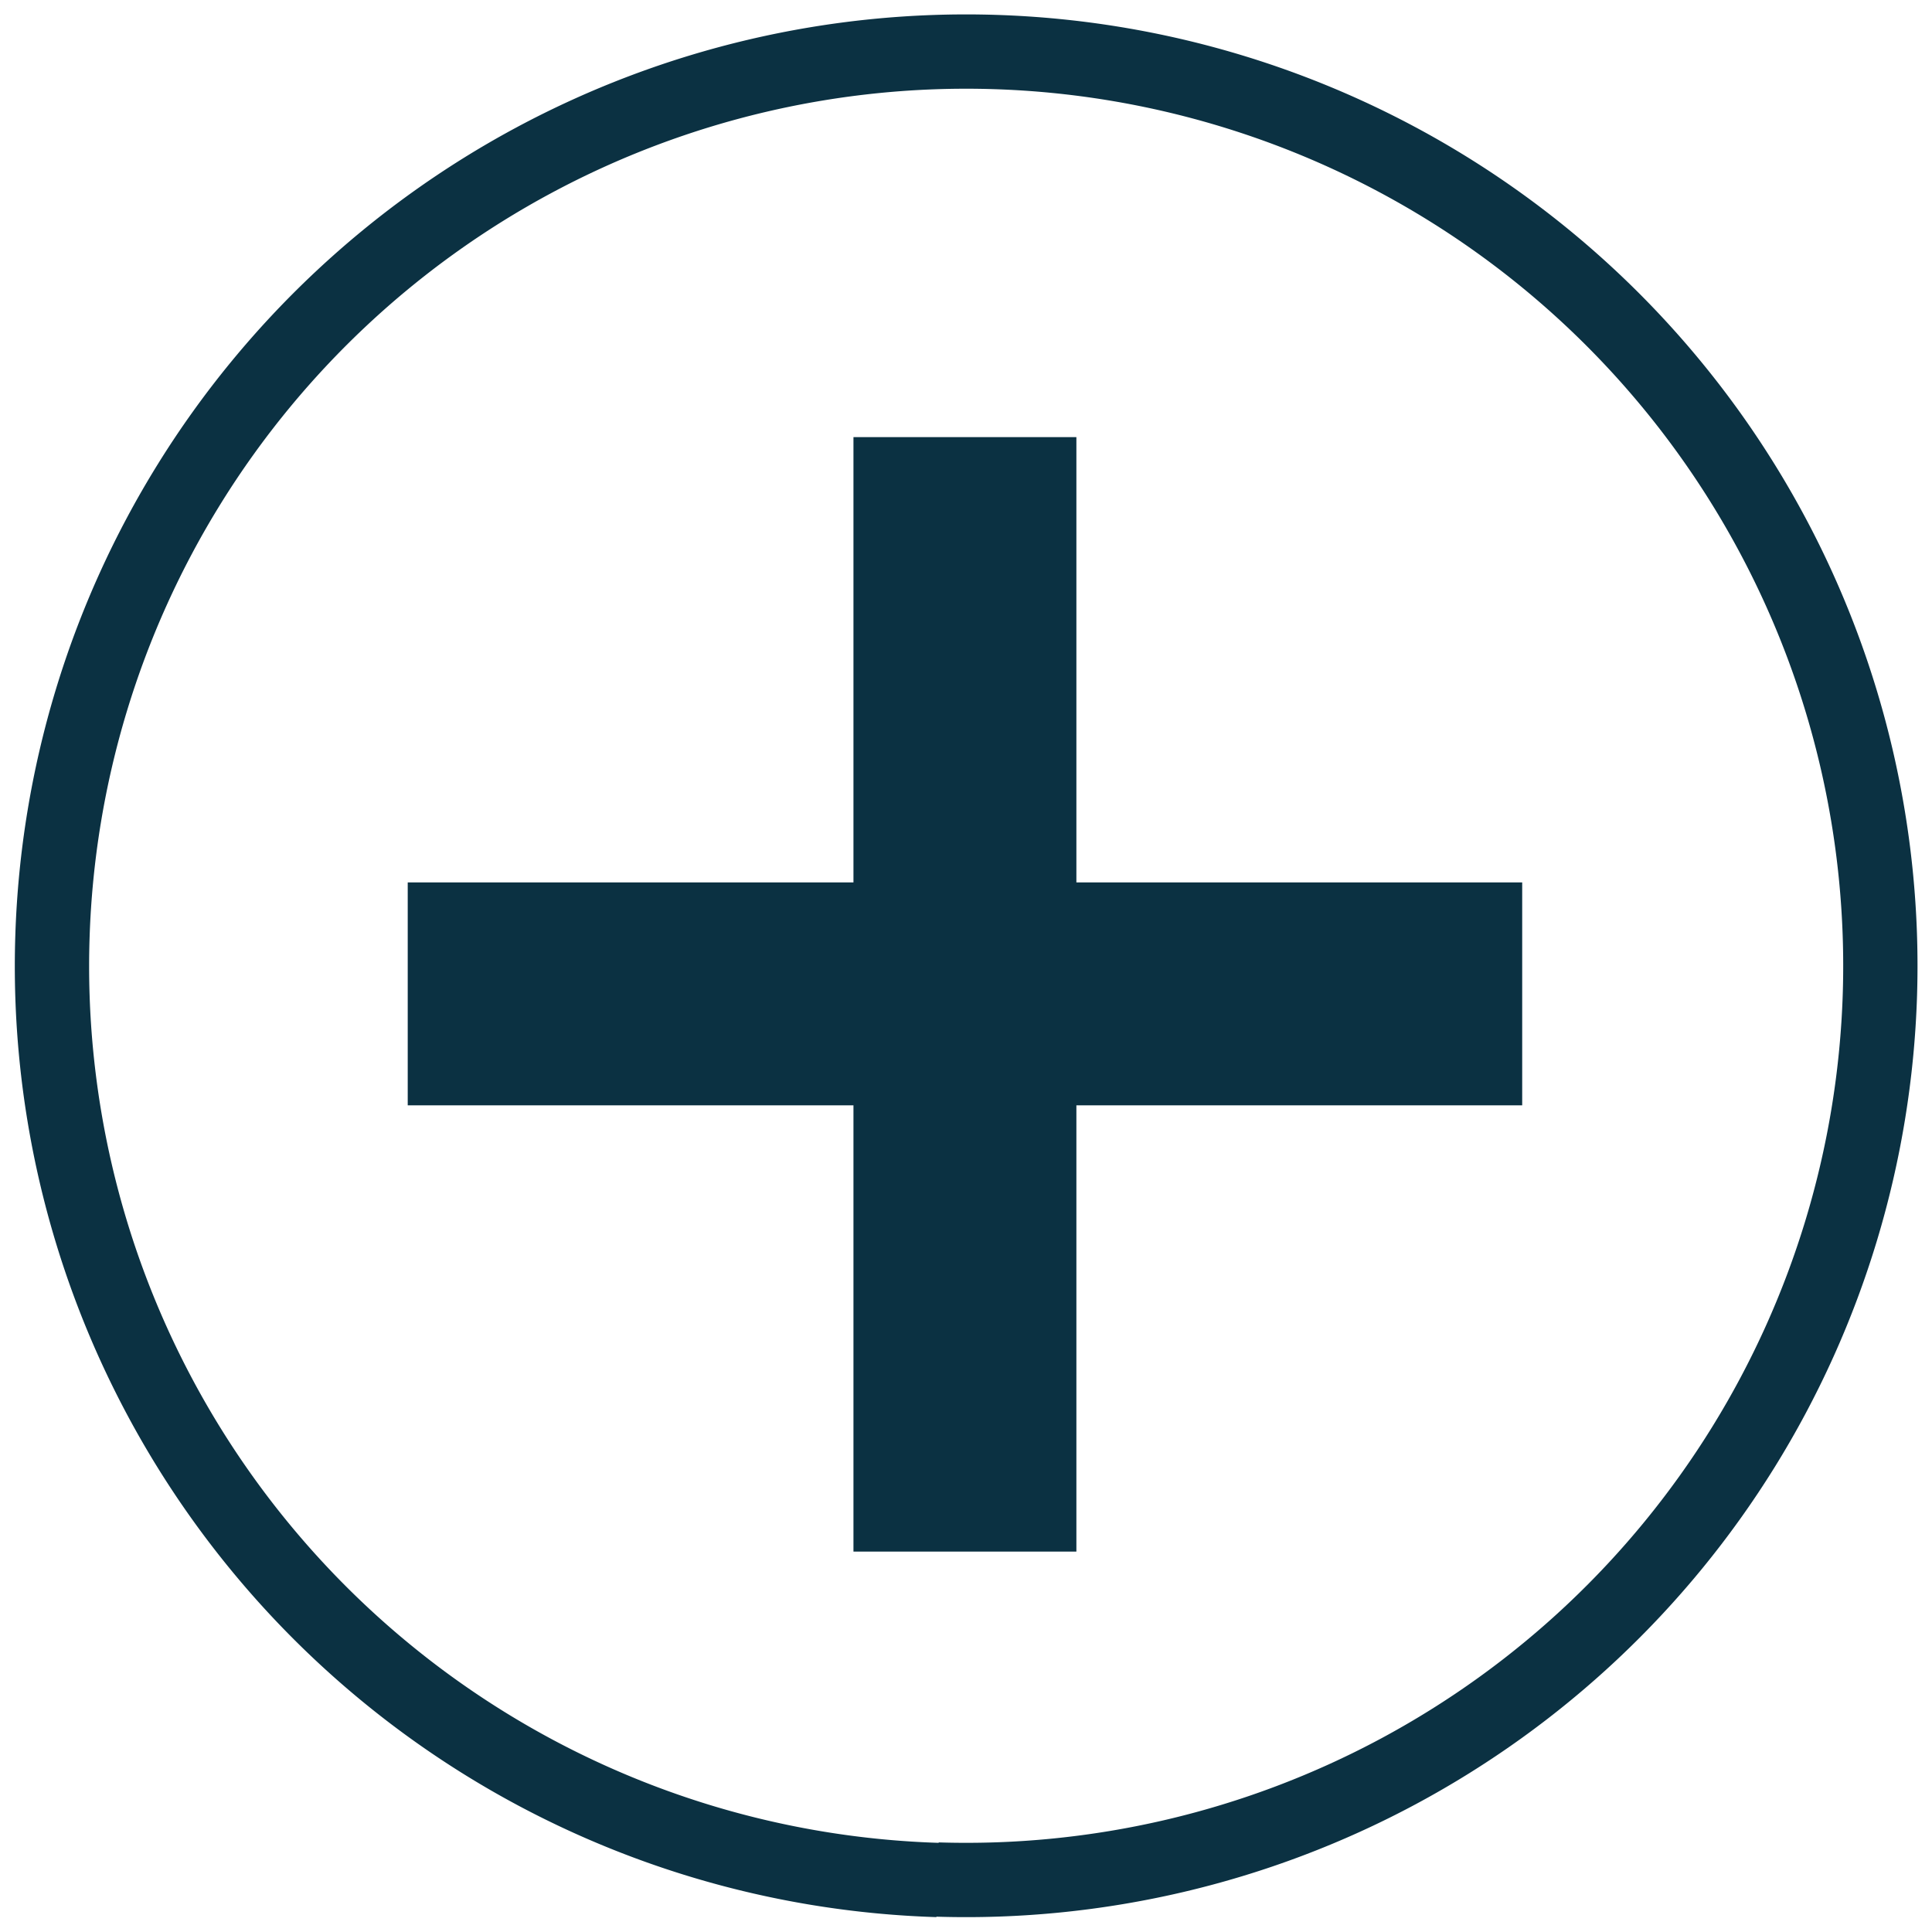 <?xml version="1.0" encoding="UTF-8" standalone="no"?>
<svg xmlns:rdf="http://www.w3.org/1999/02/22-rdf-syntax-ns#" xmlns="http://www.w3.org/2000/svg" height="26" width="26" version="1.1" xmlns:cc="http://creativecommons.org/ns#" xmlns:dc="http://purl.org/dc/elements/1.1/" viewBox="0 0 26 26">
 <g transform="translate(0 -1026.4)">
  <g stroke="#0b3142" fill="none">
   <path stroke-linejoin="bevel" d="m12.617 1051.7a12.303 12.303 0 0 1 -11.911 -12.7 12.303 12.303 0 0 1 12.682 -11.9 12.303 12.303 0 0 1 11.911 12.682 12.303 12.303 0 0 1 -12.682 11.912"/>
   <g transform="matrix(.999 0 0 .999 .502 .915)" stroke-width="3.003">
    <path d="m12.496 1032.4v15.013"/>
    <path d="m4.99 1039.9h15.013"/>
   </g>
  </g>
 </g>
</svg>
